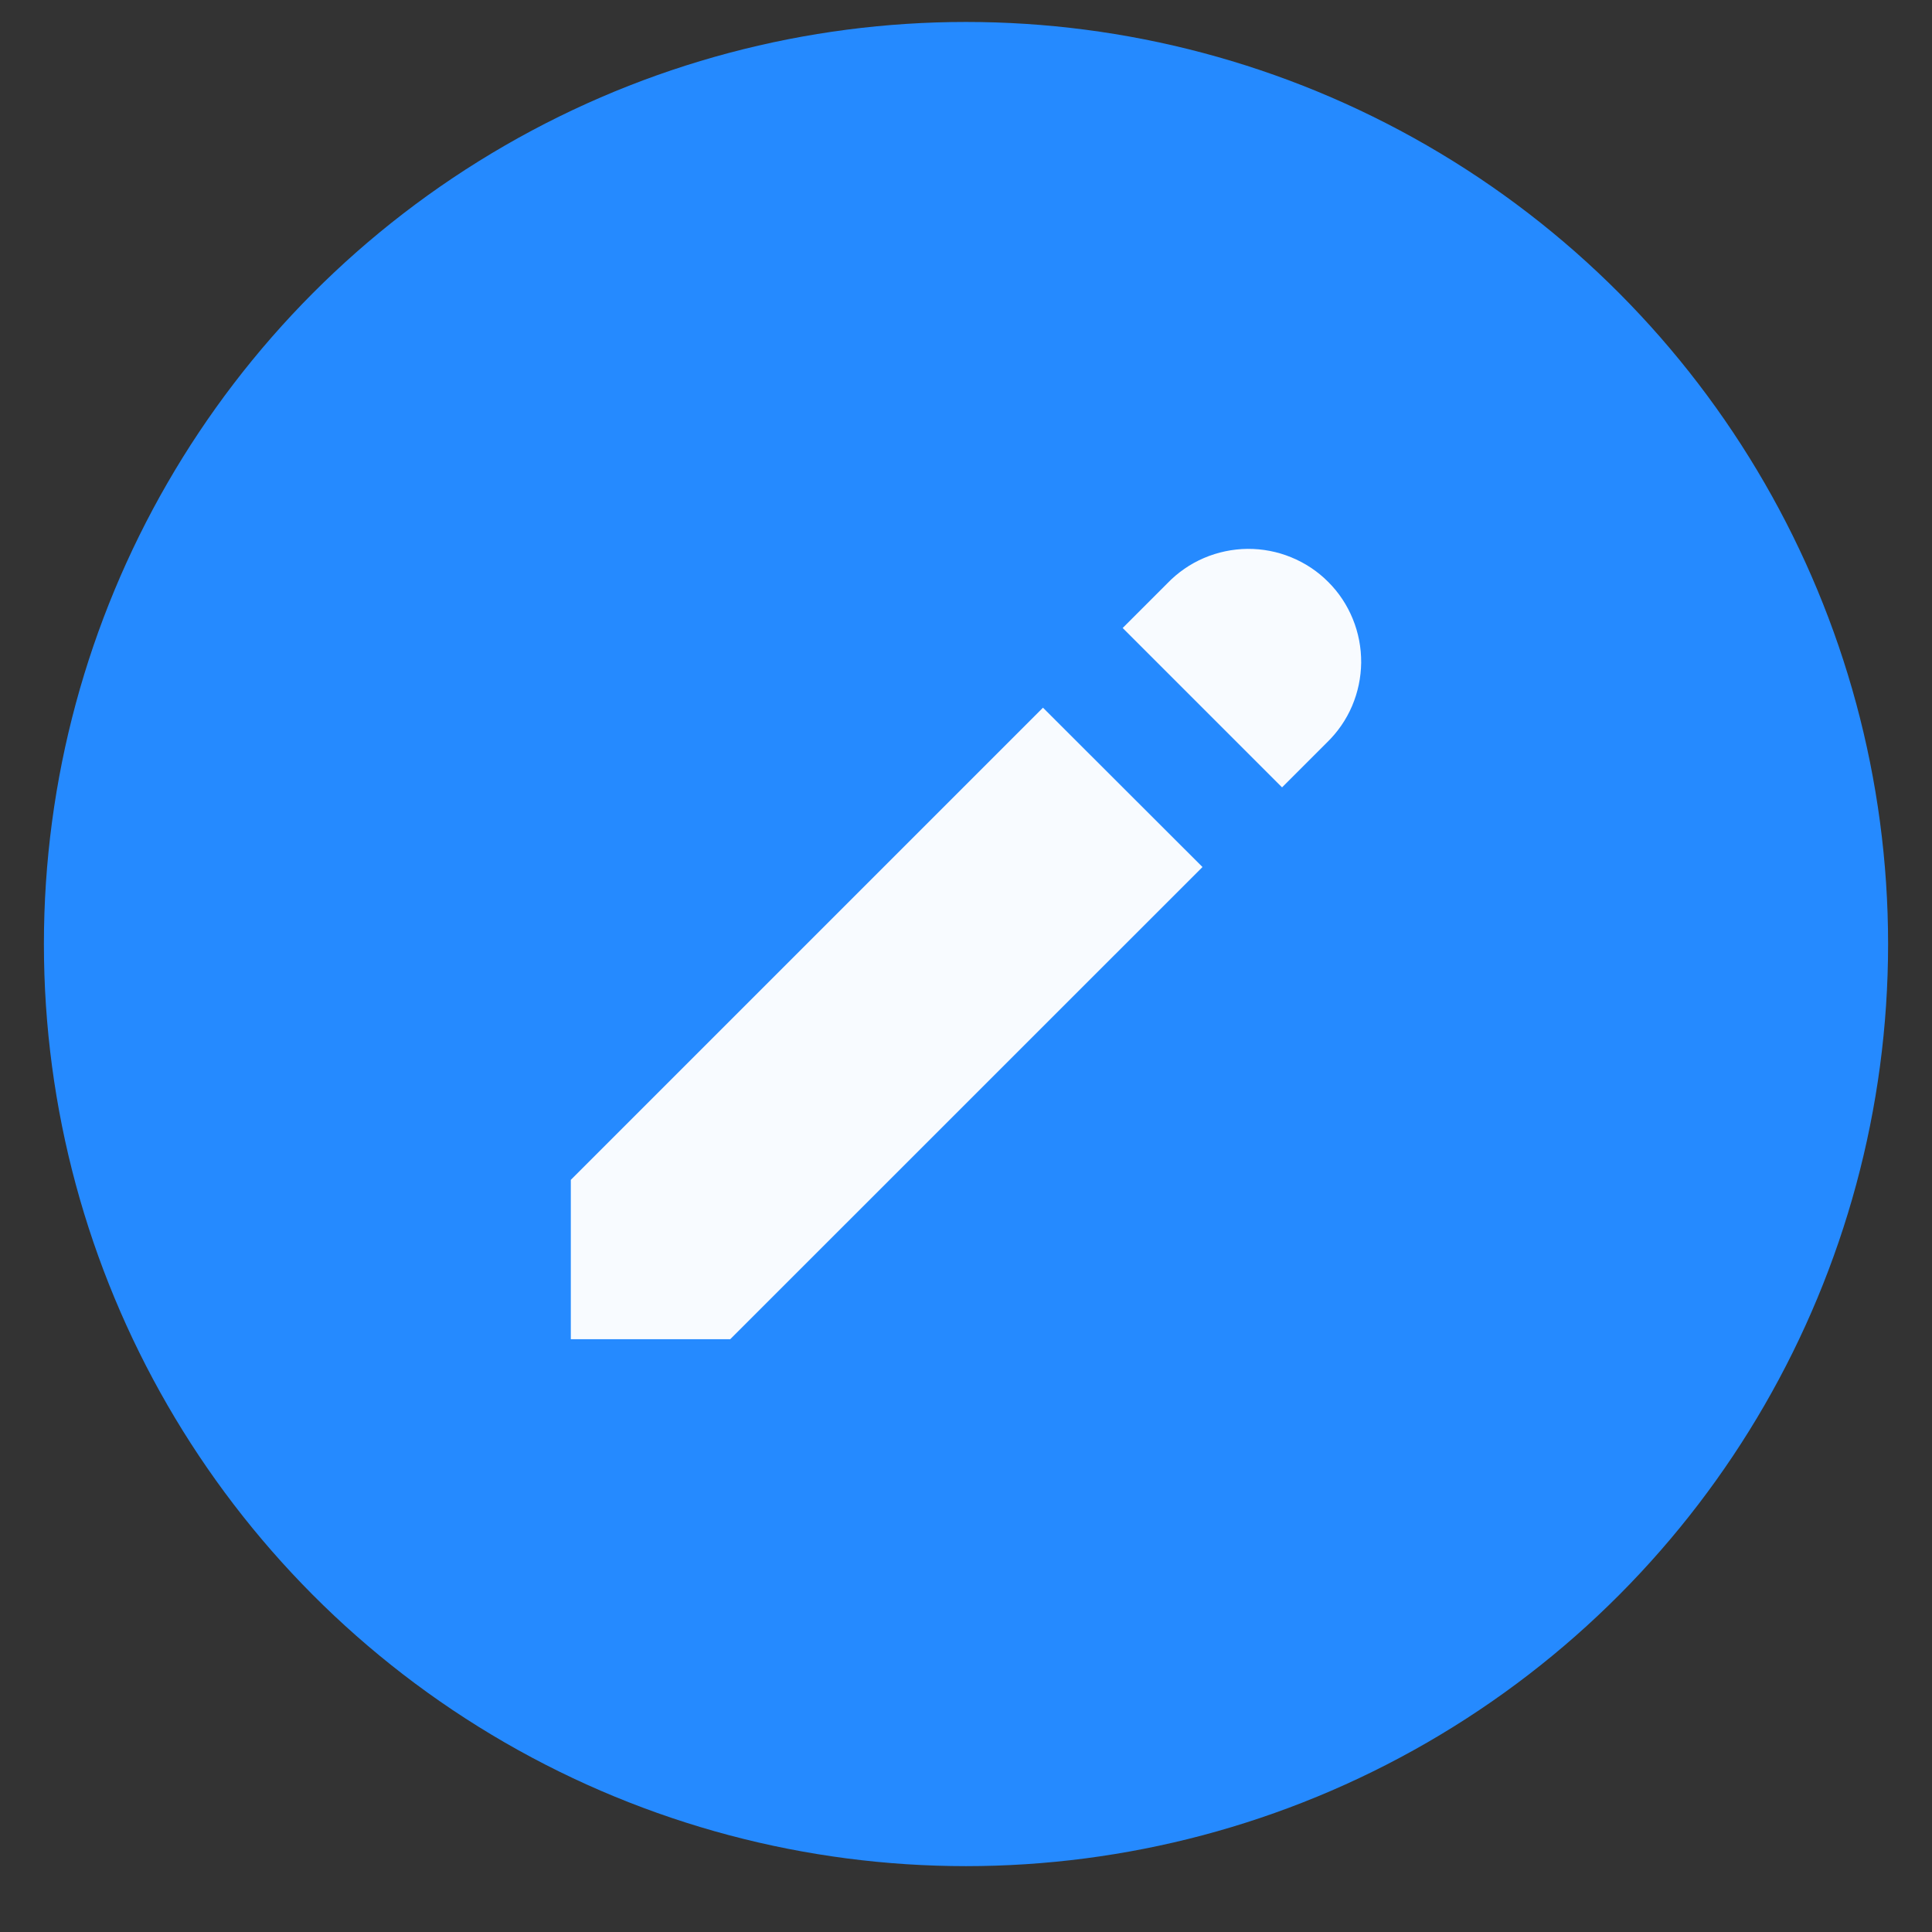 <svg width="22" height="22" viewBox="0 0 22 22" fill="none" xmlns="http://www.w3.org/2000/svg">
<rect x="0" y="0" width="22" height="22" fill="#333333" stroke="none"/>
<circle cx="11" cy="10.75" r="10.5" fill="#258AFF"/>
<path d="M13.293 6.642C13.412 6.519 13.553 6.421 13.71 6.354C13.867 6.287 14.035 6.252 14.205 6.25C14.376 6.249 14.545 6.281 14.703 6.346C14.86 6.41 15.004 6.505 15.124 6.626C15.245 6.746 15.34 6.89 15.404 7.047C15.469 7.205 15.501 7.374 15.5 7.545C15.498 7.715 15.463 7.883 15.396 8.04C15.329 8.197 15.231 8.338 15.108 8.457L14.599 8.966L12.784 7.151L13.293 6.642ZM11.877 8.058L6.5 13.435V15.25H8.315L13.693 9.873L11.876 8.058H11.877Z" fill="#F8FBFF"/>
</svg>
